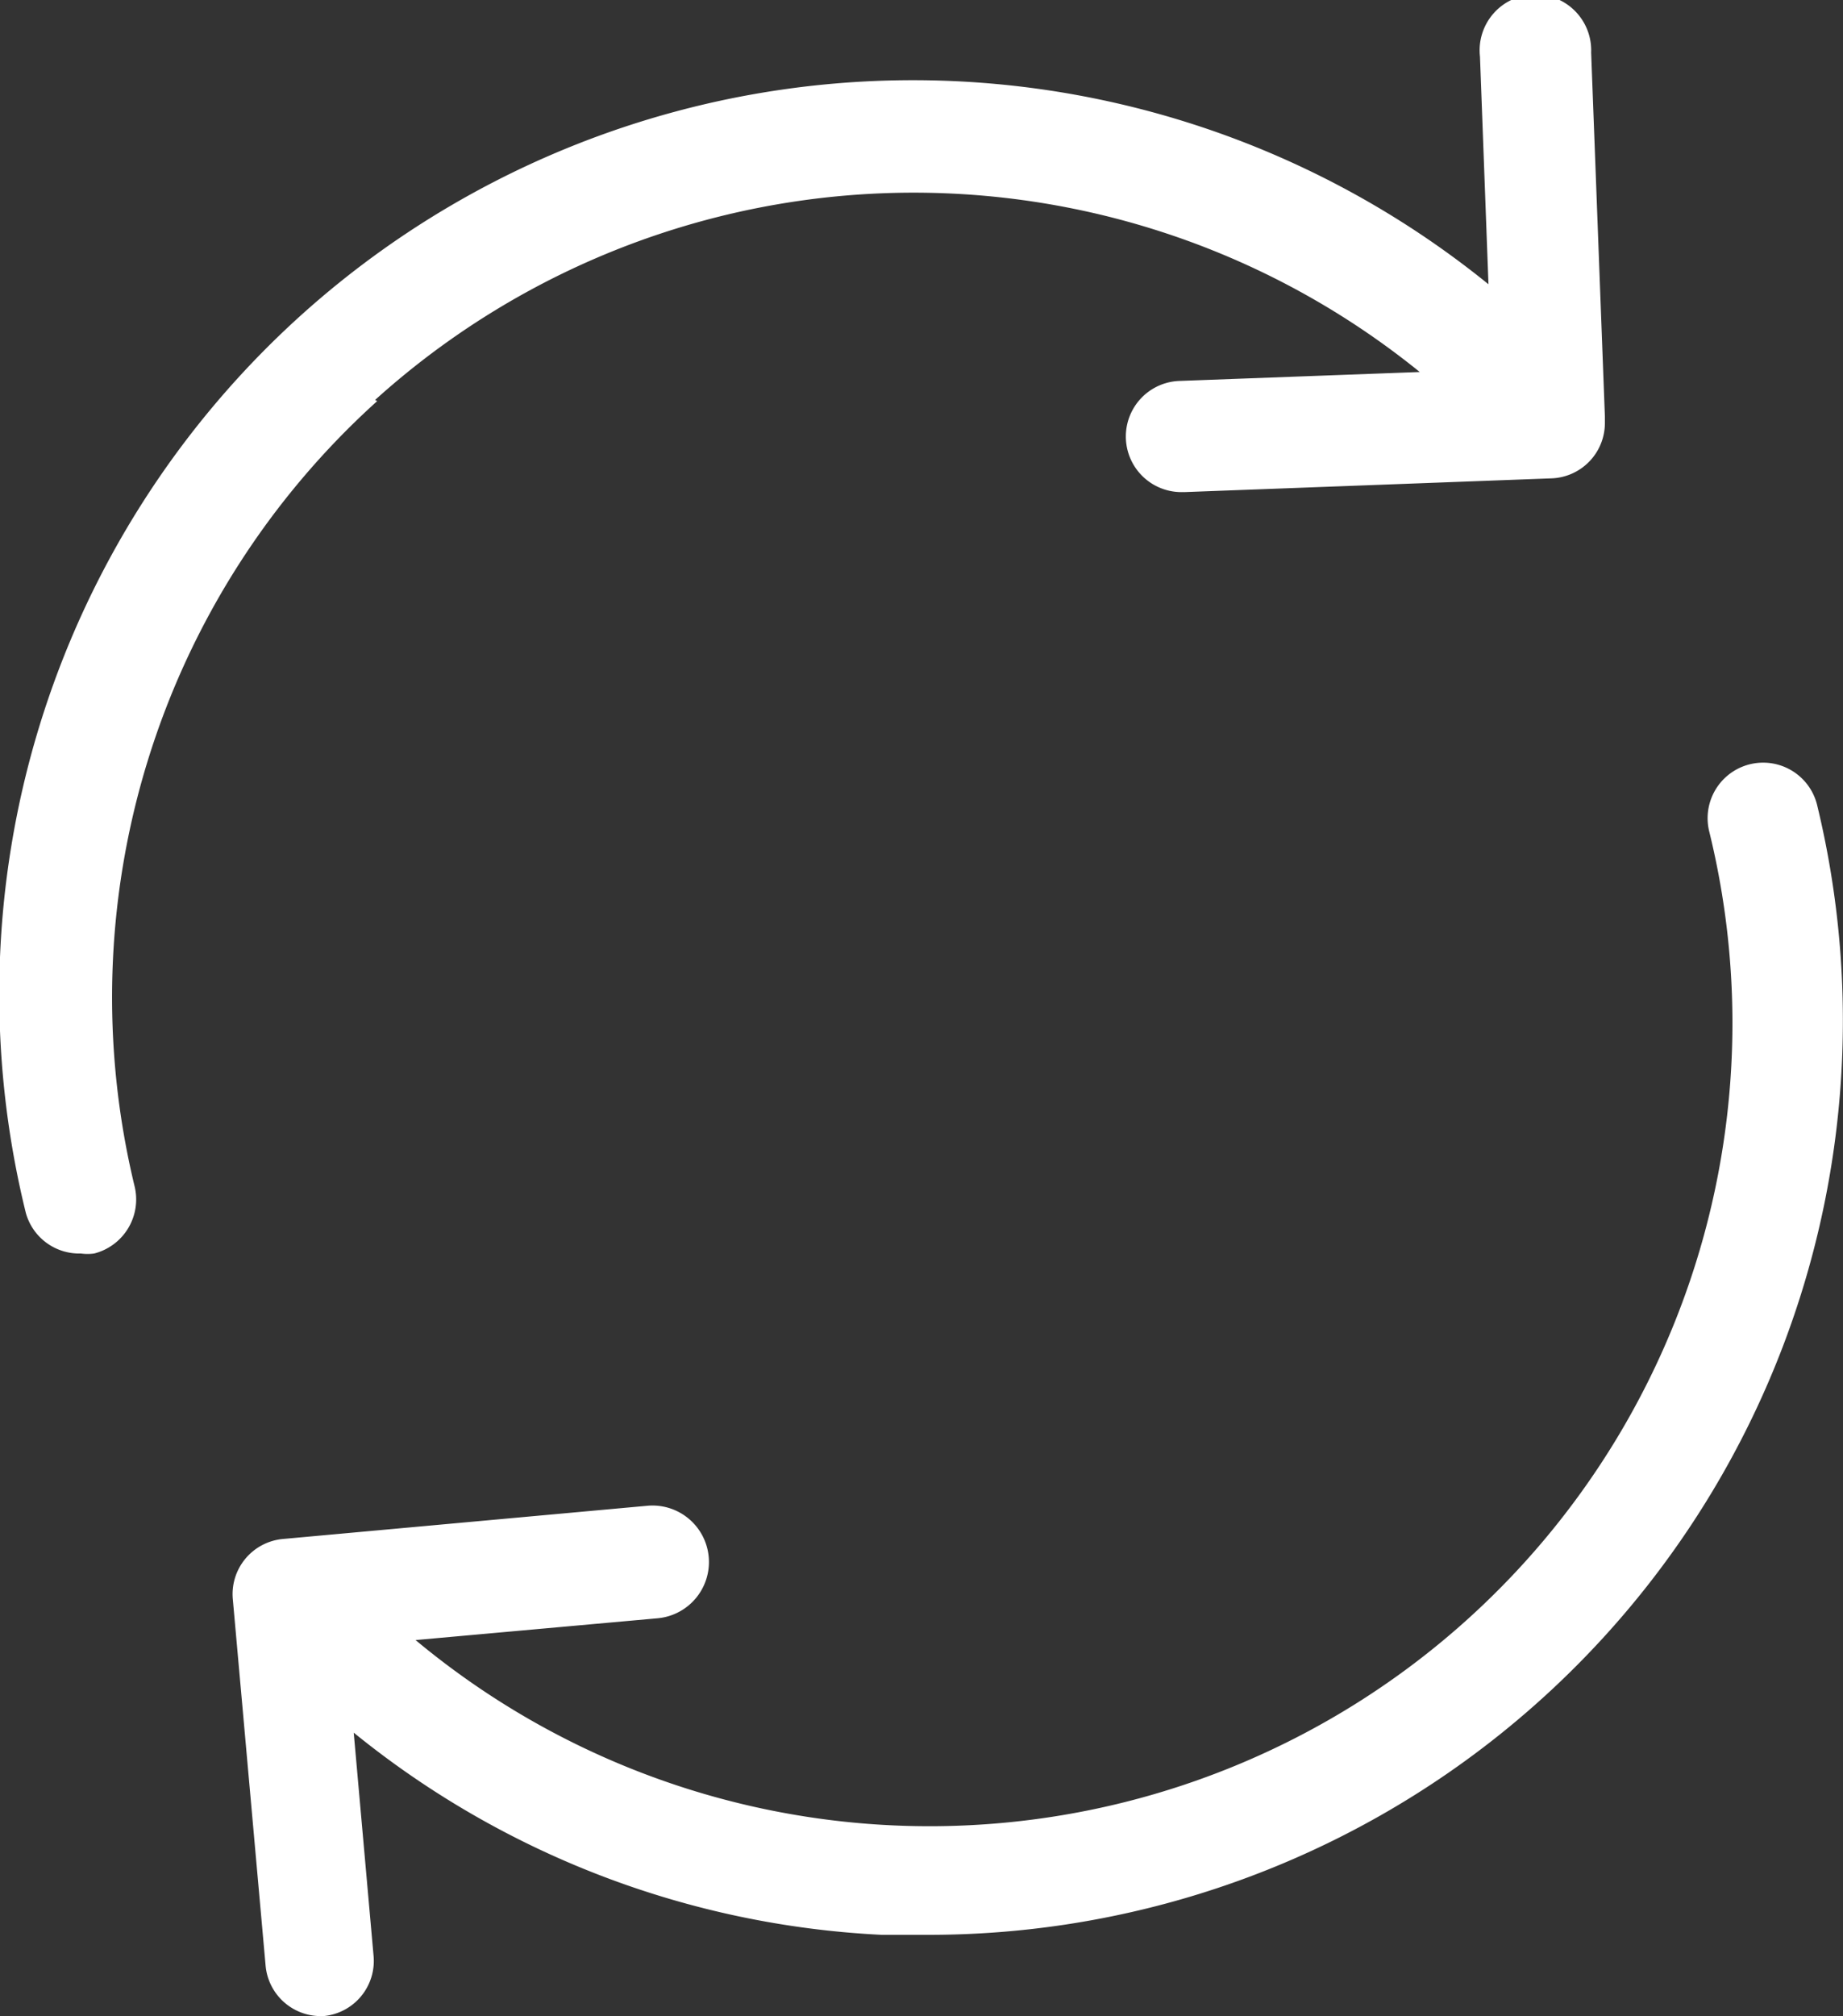 <svg xmlns="http://www.w3.org/2000/svg" viewBox="0 0 45.59 49.86"><rect x="0" y="0" width="45.59" height="49.86" fill="#333333" stroke="none"/><defs><style>.cls-1{fill:#fff;}</style></defs><title>в ногу со временем белое</title><g id="Слой_2" data-name="Слой 2"><g id="Слой_15" data-name="Слой 15"><path class="cls-1" d="M9.28,9.89A19.88,19.88,0,0,1,35.12,9.2l-5.92.22a1.37,1.37,0,0,0,.05,2.75h.05l9.08-.34a1.37,1.37,0,0,0,1.32-1.37V10.3l-.34-9a1.38,1.38,0,1,0-2.75.1l.21,5.63a22.61,22.61,0,0,0-29.4.79A22.61,22.61,0,0,0,.64,30,1.37,1.37,0,0,0,2,31a1.2,1.2,0,0,0,.33,0,1.38,1.38,0,0,0,1-1.66,19.86,19.86,0,0,1,6-19.42Zm0,0"/><path class="cls-1" d="M44.95,19.91a1.37,1.37,0,0,0-2.67.65,19.86,19.86,0,0,1-32,20l6-.54A1.38,1.38,0,0,0,16,37.24L7,38.06a1.37,1.37,0,0,0-1.24,1.5l.81,9.05a1.37,1.37,0,0,0,1.36,1.25H8a1.37,1.37,0,0,0,1.24-1.5l-.49-5.51a22.46,22.46,0,0,0,13.06,5c.39,0,.77,0,1.15,0A22.61,22.61,0,0,0,44.95,19.91Zm0,0"/></g></g></svg>